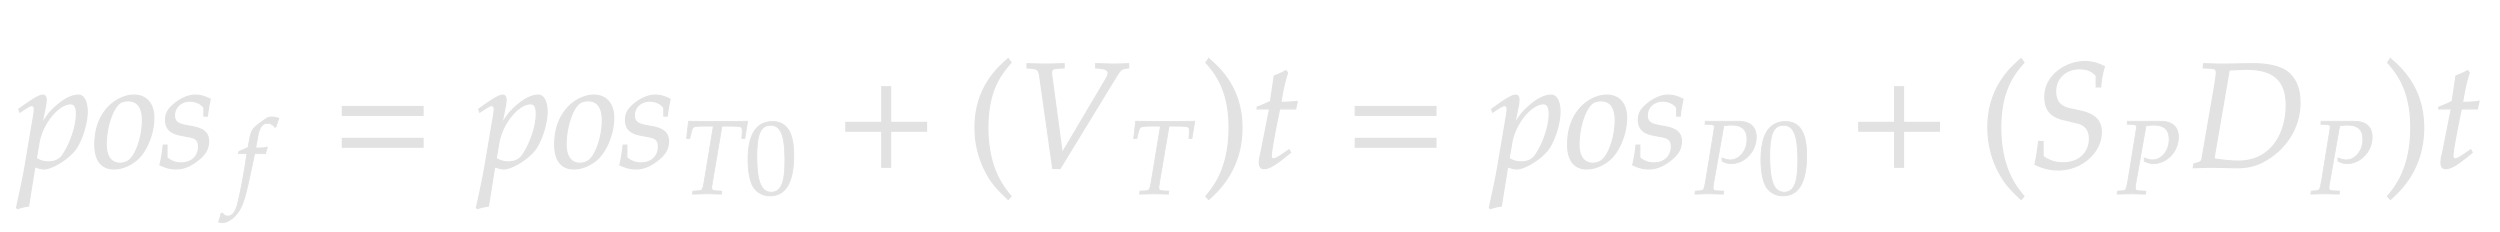 <svg xmlns="http://www.w3.org/2000/svg" width="283.953" height="26.391" style="width:283.953px;height:26.391px;background:0 0" font-family="Asana-Math,Asana"><path d="M4.992 19.187c.952 0 2.907-1.241 3.638-2.312.697-1.037 1.275-2.907 1.275-4.182 0-1.139-.391-1.887-1.003-1.887-.714 0-1.615.442-2.499 1.241-.697.595-1.037 1.037-1.649 2.04l.408-2.023a4.57 4.57 0 00.085-.748c0-.323-.136-.51-.374-.51-.357 0-1.003.357-2.261 1.258l-.476.34.119.34.544-.357c.476-.306.663-.391.816-.391.17 0 .289.153.289.391 0 .136-.034.476-.068.646l-.986 5.831c-.17 1.02-.493 2.567-.833 4.097l-.136.629.119.102a7.105 7.105 0 011.241-.289l.714-4.454c.357.119.731.238 1.037.238zm-.561-2.992c.374-2.176 2.193-4.403 3.604-4.403.442 0 .646.374.646 1.156 0 1.377-.68 3.4-1.581 4.692-.34.493-.884.748-1.581.748-.527 0-.952-.119-1.394-.391zm6.341.221c0 1.802.765 2.771 2.176 2.771.935 0 1.955-.442 2.72-1.156 1.054-1.003 1.802-2.941 1.802-4.658 0-1.598-.85-2.567-2.261-2.567-1.768 0-4.437 1.7-4.437 5.61zm3.808-4.964c1.037 0 1.598.765 1.598 2.193 0 1.632-.527 3.434-1.275 4.335-.306.357-.748.561-1.275.561-.986 0-1.564-.765-1.564-2.108 0-1.921.663-4.012 1.496-4.692.221-.187.612-.289 1.02-.289zm3.961 5.032a15.07 15.07 0 01-.374 2.244c.646.306 1.224.459 1.819.459.833 0 1.615-.306 2.482-.986.867-.68 1.224-1.309 1.224-2.159 0-.918-.544-1.411-1.802-1.649l-.731-.136c-1.02-.187-1.343-.476-1.343-1.173 0-.901.765-1.598 1.734-1.598.697 0 1.343.306 1.615.765v.935h.391c.068-.595.136-1.054.323-1.921-.663-.323-1.139-.459-1.7-.459-.884 0-1.921.51-2.737 1.326-.442.459-.629.884-.629 1.496 0 .952.527 1.496 1.649 1.717l1.071.204c.748.136 1.02.442 1.02 1.105 0 1.105-.782 1.853-1.989 1.853a2.366 2.366 0 01-1.598-.595v-1.428z" stroke="#E2E2E2" stroke-width=".136" fill="#E2E2E2"/><path d="M29.23 16.81h-.19l.25-1.334c.19-1.023.524-1.475 1.071-1.475.357 0 .678.178.857.464l.119-.048c.06-.19.178-.56.274-.797l.059-.179a2.474 2.474 0 00-.833-.154c-.13 0-.321.035-.416.083-.286.13-1.262.857-1.536 1.142-.261.262-.404.62-.535 1.297l-.179.94a8.99 8.99 0 01-1.023.44l-.06.263h.964l-.107.666c-.357 2.32-.797 4.534-1.059 5.355-.214.702-.571 1.071-1 1.071-.273 0-.404-.083-.618-.345l-.167.048c-.047.273-.214.844-.273.952.107.06.285.095.416.095.488 0 1.13-.37 1.595-.928.845-1 1.083-2.142 2.082-6.914h1.238c.047-.226.13-.5.202-.667l-.048-.083c-.345.083-.333.107-1.082.107z" stroke="#E2E2E2" stroke-width=".095" fill="#E2E2E2"/><path d="M48.05 13.101v-1.003h-9.164v1.003zm0 3.621v-1.003h-9.164v1.003zm9.176 2.465c.952 0 2.907-1.241 3.638-2.312.697-1.037 1.275-2.907 1.275-4.182 0-1.139-.39-1.887-1.003-1.887-.714 0-1.615.442-2.499 1.241-.697.595-1.037 1.037-1.649 2.04l.408-2.023a4.57 4.57 0 00.085-.748c0-.323-.136-.51-.374-.51-.357 0-1.003.357-2.26 1.258l-.477.34.12.34.543-.357c.476-.306.663-.391.816-.391.17 0 .29.153.29.391 0 .136-.035.476-.069.646l-.986 5.831c-.17 1.02-.493 2.567-.833 4.097l-.136.629.12.102a7.105 7.105 0 011.24-.289l.714-4.454c.357.119.731.238 1.037.238zm-.56-2.992c.373-2.176 2.192-4.403 3.603-4.403.442 0 .646.374.646 1.156 0 1.377-.68 3.4-1.58 4.692-.34.493-.885.748-1.582.748-.527 0-.952-.119-1.394-.391zm6.34.221c0 1.802.765 2.771 2.176 2.771.935 0 1.955-.442 2.72-1.156 1.054-1.003 1.802-2.941 1.802-4.658 0-1.598-.85-2.567-2.26-2.567-1.769 0-4.438 1.7-4.438 5.61zm3.808-4.964c1.037 0 1.598.765 1.598 2.193 0 1.632-.527 3.434-1.275 4.335-.306.357-.748.561-1.275.561-.986 0-1.564-.765-1.564-2.108 0-1.921.663-4.012 1.496-4.692.221-.187.612-.289 1.02-.289zm3.961 5.032a15.07 15.07 0 01-.374 2.244c.646.306 1.224.459 1.82.459.832 0 1.614-.306 2.481-.986.867-.68 1.224-1.309 1.224-2.159 0-.918-.544-1.411-1.802-1.649l-.73-.136c-1.02-.187-1.344-.476-1.344-1.173 0-.901.765-1.598 1.734-1.598.697 0 1.343.306 1.615.765v.935h.391c.068-.595.136-1.054.323-1.921-.663-.323-1.139-.459-1.7-.459-.884 0-1.92.51-2.737 1.326-.442.459-.629.884-.629 1.496 0 .952.527 1.496 1.65 1.717l1.07.204c.748.136 1.02.442 1.02 1.105 0 1.105-.782 1.853-1.989 1.853a2.366 2.366 0 01-1.598-.595v-1.428z" stroke="#E2E2E2" stroke-width=".136" fill="#E2E2E2"/><path d="M82 14.322h.87c.927 0 1.356.06 1.391.202.036.095.06.322.048.44l-.048.762h.334l.32-1.951-1.082.011c-1.047.012-1.856.024-2.273.024-.44 0-1.202-.012-2.225-.024l-1.13-.011-.215 1.951h.345l.179-.714c.06-.262.142-.452.214-.535.071-.084.523-.155.964-.155h1.333L80 20.522c-.19 1.083-.214 1.118-.69 1.154l-.607.036-.048.333.679-.012c.476-.012.82-.024 1.011-.024.226 0 .595.012 1.06.024l.523.012.036-.333-.702-.036c-.31-.012-.429-.107-.429-.357 0-.107.012-.19.048-.416zm5.748-.512c-1.844 0-2.785 1.464-2.785 4.344 0 1.392.25 2.594.667 3.177a2.206 2.206 0 001.82.916c1.797 0 2.702-1.547 2.702-4.593 0-2.606-.774-3.844-2.404-3.844zm-.214.417c1.154 0 1.618 1.166 1.618 4.022 0 2.535-.452 3.582-1.547 3.582-1.154 0-1.642-1.202-1.642-4.106 0-2.51.44-3.498 1.57-3.498z" stroke="#E2E2E2" stroke-width=".095" fill="#E2E2E2"/><path d="M105.237 14.903V13.9h-4.08V9.854h-1.003V13.9h-4.08v1.003h4.08V19h1.003v-4.097zm6.963-.425c0-4.42 1.65-6.222 2.636-7.378l-.323-.442c-.97.867-3.774 3.128-3.774 7.82 0 1.819.425 3.536 1.24 5.066.596 1.139 1.14 1.802 2.534 3.111l.323-.357c-.782-.969-2.635-3.043-2.635-7.82zm8.445 2.89l-1.207-8.976c-.034-.374.034-.629.714-.646l.714-.034v-.476l-.697.017c-.629.017-1.105.034-1.411.034-.306 0-.782-.017-1.411-.034l-.697-.017v.476l.425.034c.748.051.884.187 1.003.816l1.496 10.574h.833l6.426-10.523c.425-.68.561-.799 1.054-.867l.306-.034v-.476l-.51.017c-.459.017-.85.034-1.122.034-.17 0-.629-.017-1.326-.034l-.782-.017v.476l.442.034c.646.051.969.221.969.544 0 .187-.068.374-.272.714z" stroke="#E2E2E2" stroke-width=".136" fill="#E2E2E2"/><path d="M132.782 14.322h.868c.929 0 1.357.06 1.393.202.035.095.06.322.047.44l-.047.762h.333l.321-1.951-1.083.011c-1.047.012-1.856.024-2.273.024-.44 0-1.202-.012-2.225-.024l-1.13-.011-.215 1.951h.345l.179-.714c.06-.262.143-.452.214-.535.072-.084.524-.155.964-.155h1.333l-1.024 6.2c-.19 1.083-.214 1.118-.69 1.154l-.607.036-.047.333.678-.012c.476-.012.821-.024 1.012-.024.226 0 .595.012 1.059.024l.523.012.036-.333-.702-.036c-.31-.012-.429-.107-.429-.357 0-.107.012-.19.048-.416z" stroke="#E2E2E2" stroke-width=".095" fill="#E2E2E2"/><path d="M137.289 6.658l-.323.442c.935 1.088 2.635 2.958 2.635 7.378 0 4.692-1.768 6.749-2.635 7.82l.323.357c.9-.85 3.774-3.264 3.774-8.16 0-4.709-2.805-6.97-3.774-7.837zm6.914 5.712l-.952 4.811c-.017.136-.22.782-.22 1.292 0 .425.186.68.51.68.594 0 1.19-.34 2.515-1.411l.527-.425-.17-.306-.765.527c-.493.34-.833.51-1.02.51-.153 0-.238-.136-.238-.34 0-.442.238-1.819.731-4.284l.221-1.054h1.82l.186-.85a17.23 17.23 0 01-1.87.102c.272-1.598.46-2.431.765-3.349l-.187-.255c-.34.204-.799.408-1.326.612l-.425 2.89c-.748.357-1.19.544-1.496.629l-.034.221zm18.893.731v-1.003h-9.163v1.003zm0 3.621v-1.003h-9.163v1.003zm9.177 2.465c.952 0 2.907-1.241 3.638-2.312.697-1.037 1.275-2.907 1.275-4.182 0-1.139-.39-1.887-1.003-1.887-.714 0-1.615.442-2.499 1.241-.697.595-1.037 1.037-1.649 2.04l.408-2.023a4.57 4.57 0 00.085-.748c0-.323-.136-.51-.374-.51-.357 0-1.003.357-2.26 1.258l-.477.34.12.34.543-.357c.476-.306.663-.391.816-.391.17 0 .29.153.29.391 0 .136-.035.476-.069.646l-.986 5.831c-.17 1.02-.493 2.567-.833 4.097l-.136.629.12.102a7.105 7.105 0 011.24-.289l.714-4.454c.357.119.731.238 1.037.238zm-.56-2.992c.373-2.176 2.192-4.403 3.603-4.403.442 0 .646.374.646 1.156 0 1.377-.68 3.4-1.58 4.692-.34.493-.885.748-1.582.748-.527 0-.952-.119-1.394-.391zm6.34.221c0 1.802.765 2.771 2.176 2.771.935 0 1.955-.442 2.72-1.156 1.054-1.003 1.802-2.941 1.802-4.658 0-1.598-.85-2.567-2.26-2.567-1.769 0-4.438 1.7-4.438 5.61zm3.808-4.964c1.037 0 1.598.765 1.598 2.193 0 1.632-.527 3.434-1.275 4.335-.306.357-.748.561-1.275.561-.986 0-1.564-.765-1.564-2.108 0-1.921.663-4.012 1.496-4.692.221-.187.612-.289 1.02-.289zm3.961 5.032a15.07 15.07 0 01-.374 2.244c.646.306 1.224.459 1.82.459.832 0 1.614-.306 2.481-.986.867-.68 1.224-1.309 1.224-2.159 0-.918-.544-1.411-1.802-1.649l-.73-.136c-1.02-.187-1.344-.476-1.344-1.173 0-.901.765-1.598 1.734-1.598.697 0 1.343.306 1.615.765v.935h.391c.068-.595.136-1.054.323-1.921-.663-.323-1.139-.459-1.7-.459-.884 0-1.92.51-2.737 1.326-.442.459-.629.884-.629 1.496 0 .952.527 1.496 1.65 1.717l1.07.204c.748.136 1.02.442 1.02 1.105 0 1.105-.782 1.853-1.989 1.853a2.366 2.366 0 01-1.598-.595v-1.428z" stroke="#E2E2E2" stroke-width=".136" fill="#E2E2E2"/><path d="M193.656 14.108l.654.024c.286.011.417.107.417.32l-.988 6.07c-.202 1.083-.214 1.118-.69 1.154l-.488.036-.048.333.5-.012c.488-.012.857-.024 1.071-.024.202 0 .548.012 1.024.024l.63.012.036-.333-.774-.036c-.309-.012-.428-.107-.428-.357 0-.107.012-.19.048-.416l1.166-6.605c.428-.071.619-.095.845-.095 1.214 0 1.797.524 1.797 1.63 0 1.285-.857 2.333-1.904 2.333-.262 0-.5-.06-.94-.226l.023.368c.44.215.679.274 1.024.274 1.535 0 2.844-1.392 2.844-3.01 0-1.202-.75-1.833-2.166-1.797h-3.618zm9.139-.298c-1.845 0-2.785 1.464-2.785 4.344 0 1.392.25 2.594.667 3.177a2.206 2.206 0 001.82.916c1.797 0 2.702-1.547 2.702-4.593 0-2.606-.774-3.844-2.404-3.844zm-.214.417c1.154 0 1.618 1.166 1.618 4.022 0 2.535-.452 3.582-1.547 3.582-1.154 0-1.642-1.202-1.642-4.106 0-2.51.44-3.498 1.57-3.498z" stroke="#E2E2E2" stroke-width=".095" fill="#E2E2E2"/><path d="M220.284 14.903V13.9h-4.08V9.854H215.2V13.9h-4.08v1.003h4.08V19h1.003v-4.097zm6.964-.425c0-4.42 1.649-6.222 2.635-7.378l-.323-.442c-.97.867-3.774 3.128-3.774 7.82 0 1.819.425 3.536 1.24 5.066.596 1.139 1.14 1.802 2.534 3.111l.323-.357c-.782-.969-2.635-3.043-2.635-7.82zm5.01-3.485c0 1.445.646 2.244 2.074 2.584l1.615.391c.918.221 1.377.816 1.377 1.785 0 1.615-1.207 2.737-2.958 2.737-.918 0-1.564-.204-2.312-.731v-1.683h-.51c-.102.935-.221 1.7-.408 2.584a5.8 5.8 0 002.635.646c2.635 0 4.896-1.989 4.896-4.284 0-1.343-.731-2.057-2.448-2.431l-1.105-.238c-1.122-.238-1.632-.867-1.632-1.989 0-1.479 1.139-2.55 2.703-2.55.833 0 1.394.221 1.904.765v1.292h.51c.068-.918.187-1.564.425-2.295-.765-.408-1.445-.578-2.244-.578-2.108 0-4.522 1.564-4.522 3.995z" stroke="#E2E2E2" stroke-width=".136" fill="#E2E2E2"/><path d="M241.609 14.108l.654.024c.286.011.417.107.417.32l-.988 6.07c-.202 1.083-.214 1.118-.69 1.154l-.488.036-.048.333.5-.012c.488-.012.857-.024 1.071-.024.203 0 .548.012 1.024.024l.63.012.036-.333-.773-.036c-.31-.012-.429-.107-.429-.357 0-.107.012-.19.048-.416l1.166-6.605c.428-.071.619-.095.845-.095 1.214 0 1.797.524 1.797 1.63 0 1.285-.857 2.333-1.904 2.333-.262 0-.5-.06-.94-.226l.023.368c.44.215.679.274 1.024.274 1.535 0 2.844-1.392 2.844-3.01 0-1.202-.75-1.833-2.166-1.797h-3.617z" stroke="#E2E2E2" stroke-width=".095" fill="#E2E2E2"/><path d="M254.013 19.051c1.224 0 2.057-.187 2.94-.629 2.653-1.36 4.285-3.927 4.285-6.749 0-1.666-.51-2.856-1.547-3.587-.782-.561-2.227-.867-3.842-.85l-3.468.051h-.17c-.153 0-.204 0-1.921-.051l-.051.476.9.034c.409.017.596.153.596.459 0 .238-.068.782-.153 1.292l-1.48 8.568c-.084.408-.51.442-.9.544l-.085.442 1.58-.051h.936c.595 0 1.802.051 2.38.051zm1.156-11.186c3.094 0 4.505 1.292 4.505 4.08 0 3.23-1.7 6.358-5.44 6.358-.748 0-1.581-.085-2.737-.255 0-.204.017-.323.068-.629l1.632-9.469c.39 0 1.377-.085 1.972-.085z" stroke="#E2E2E2" stroke-width=".136" fill="#E2E2E2"/><path d="M263.609 14.108l.654.024c.286.011.417.107.417.32l-.988 6.07c-.202 1.083-.214 1.118-.69 1.154l-.488.036-.048.333.5-.012c.488-.012.857-.024 1.071-.024.203 0 .548.012 1.024.024l.63.012.036-.333-.773-.036c-.31-.012-.429-.107-.429-.357 0-.107.012-.19.048-.416l1.166-6.605c.428-.071.619-.095.845-.095 1.214 0 1.797.524 1.797 1.63 0 1.285-.857 2.333-1.904 2.333-.262 0-.5-.06-.94-.226l.023.368c.44.215.679.274 1.024.274 1.535 0 2.844-1.392 2.844-3.01 0-1.202-.75-1.833-2.166-1.797h-3.617z" stroke="#E2E2E2" stroke-width=".095" fill="#E2E2E2"/><path d="M271.508 6.658l-.323.442c.935 1.088 2.635 2.958 2.635 7.378 0 4.692-1.768 6.749-2.635 7.82l.323.357c.9-.85 3.774-3.264 3.774-8.16 0-4.709-2.805-6.97-3.774-7.837zm6.914 5.712l-.952 4.811c-.017.136-.221.782-.221 1.292 0 .425.187.68.51.68.595 0 1.19-.34 2.516-1.411l.527-.425-.17-.306-.765.527c-.493.34-.833.51-1.02.51-.153 0-.238-.136-.238-.34 0-.442.238-1.819.73-4.284l.222-1.054h1.819l.187-.85a17.23 17.23 0 01-1.87.102c.272-1.598.459-2.431.765-3.349l-.187-.255c-.34.204-.8.408-1.326.612l-.425 2.89c-.748.357-1.19.544-1.496.629l-.034.221z" stroke="#E2E2E2" stroke-width=".136" fill="#E2E2E2"/></svg>